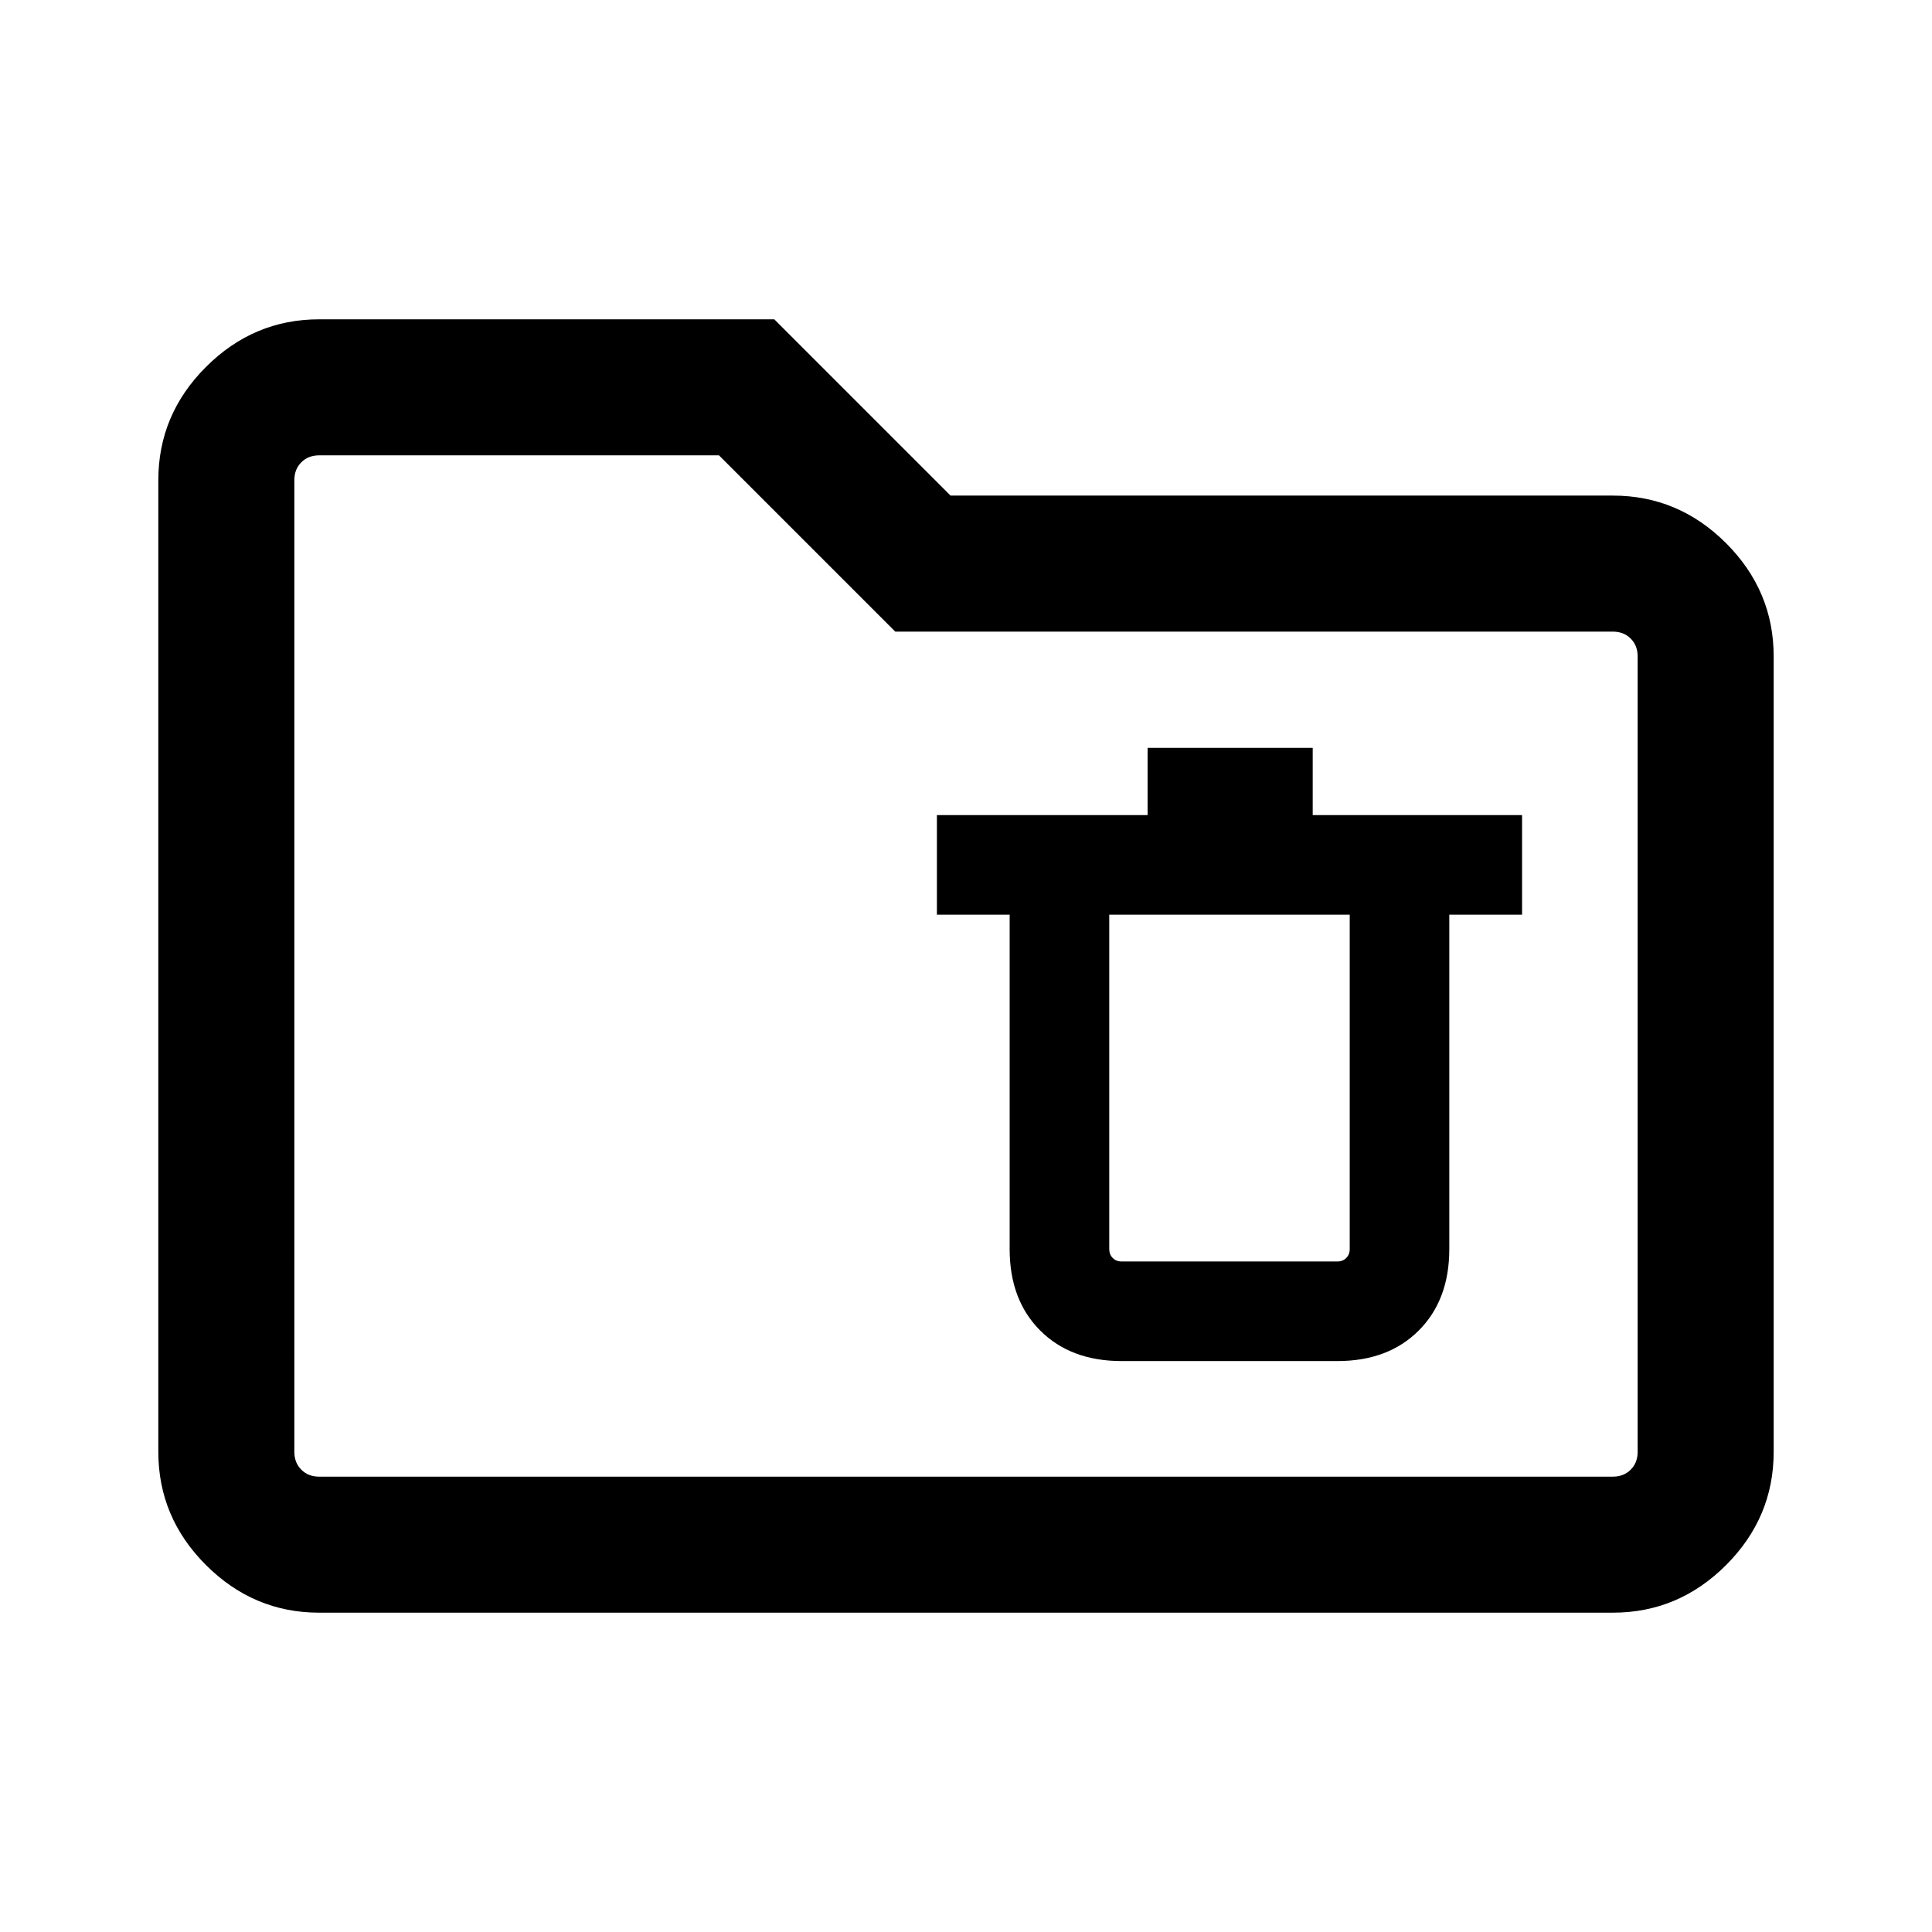 <svg xmlns="http://www.w3.org/2000/svg" height="40" viewBox="0 -960 960 960" width="40"><path d="M557.33-283.69h107.18q25.28 0 40.46-15.18 15.18-15.19 15.18-40.46v-166.16h36.16v-49.48H652.28v-33.41h-82.05v33.41H465.54v49.48h36.15v166.16q0 25.27 15.18 40.46 15.19 15.18 40.46 15.18Zm-6.15-221.8h119.49v166.16q0 2.69-1.73 4.42t-4.43 1.73H557.33q-2.69 0-4.42-1.73t-1.73-4.42v-166.16ZM158.57-158.67q-32.52 0-56.21-23.65-23.69-23.66-23.69-56.25v-482.86q0-32.59 23.69-56.25 23.69-23.65 56.21-23.65h226.17l87.59 87.59h329.1q32.59 0 56.25 23.65 23.65 23.66 23.65 56.24v395.28q0 32.59-23.65 56.25-23.66 23.65-56.25 23.65H158.57Zm0-67.59h642.86q5.39 0 8.85-3.46t3.46-8.85v-395.28q0-5.38-3.46-8.84t-8.85-3.46H444.85l-87.59-87.59H158.57q-5.39 0-8.85 3.46t-3.46 8.85v482.86q0 5.39 3.46 8.85t8.85 3.46Zm-12.31 0v-507.48V-226.26Z"/></svg>